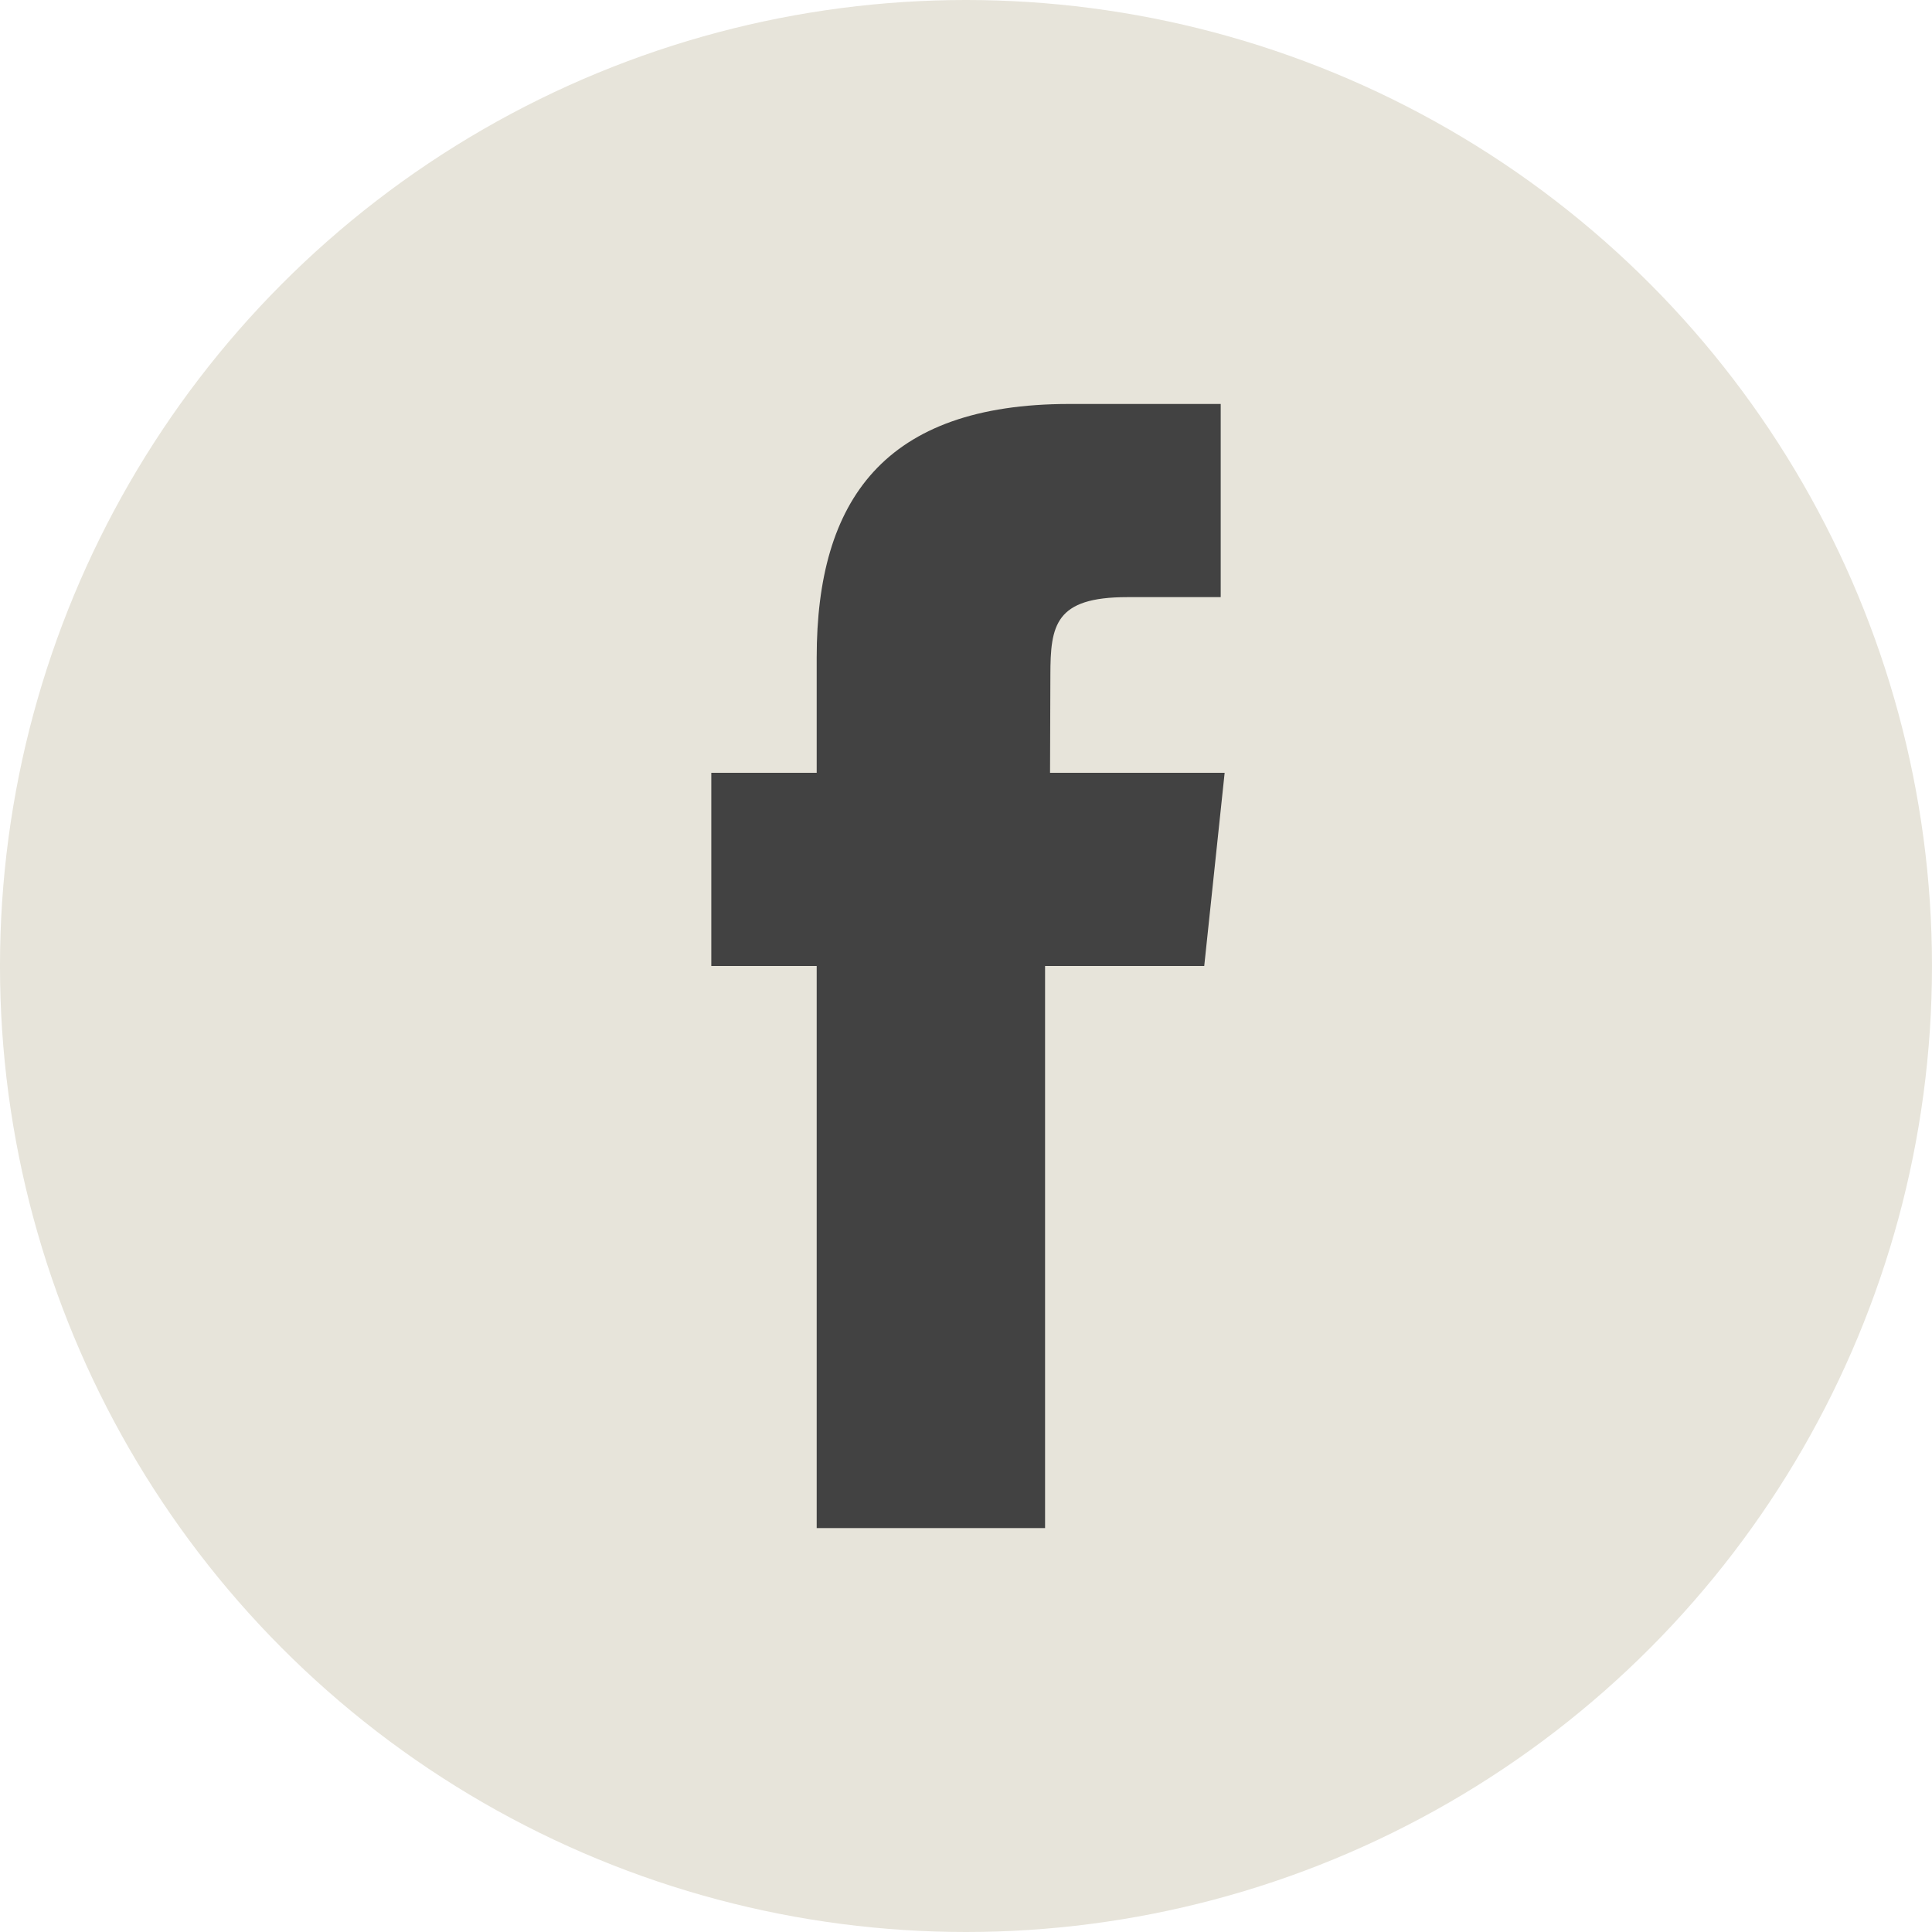 <?xml version="1.0" ?><!DOCTYPE svg  PUBLIC '-//W3C//DTD SVG 1.1//EN'  'http://www.w3.org/Graphics/SVG/1.1/DTD/svg11.dtd'><svg enable-background="new 0 0 155.472 155.472" height="30" id="Layer_1" overflow="visible" version="1.1" viewBox="0 0 155.472 155.472" width="30" xml:space="preserve" xmlns="http://www.w3.org/2000/svg" xmlns:xlink="http://www.w3.org/1999/xlink"><g id="icon_2_"><circle cx="77.735" cy="77.736" fill="#e7e4da" r="77.736"/><path d="M84.499,122.967H65.721V77.736h-8.481V62.187h8.481v-9.286c0-12.65,5.431-20.393,20.338-20.393h12.174   v15.545H90.71c-5.804,0-6.184,2.25-6.184,6.294l-0.027,7.84H98.55l-1.643,15.549H84.099v45.231H84.499z" fill="#424242"/></g></svg>